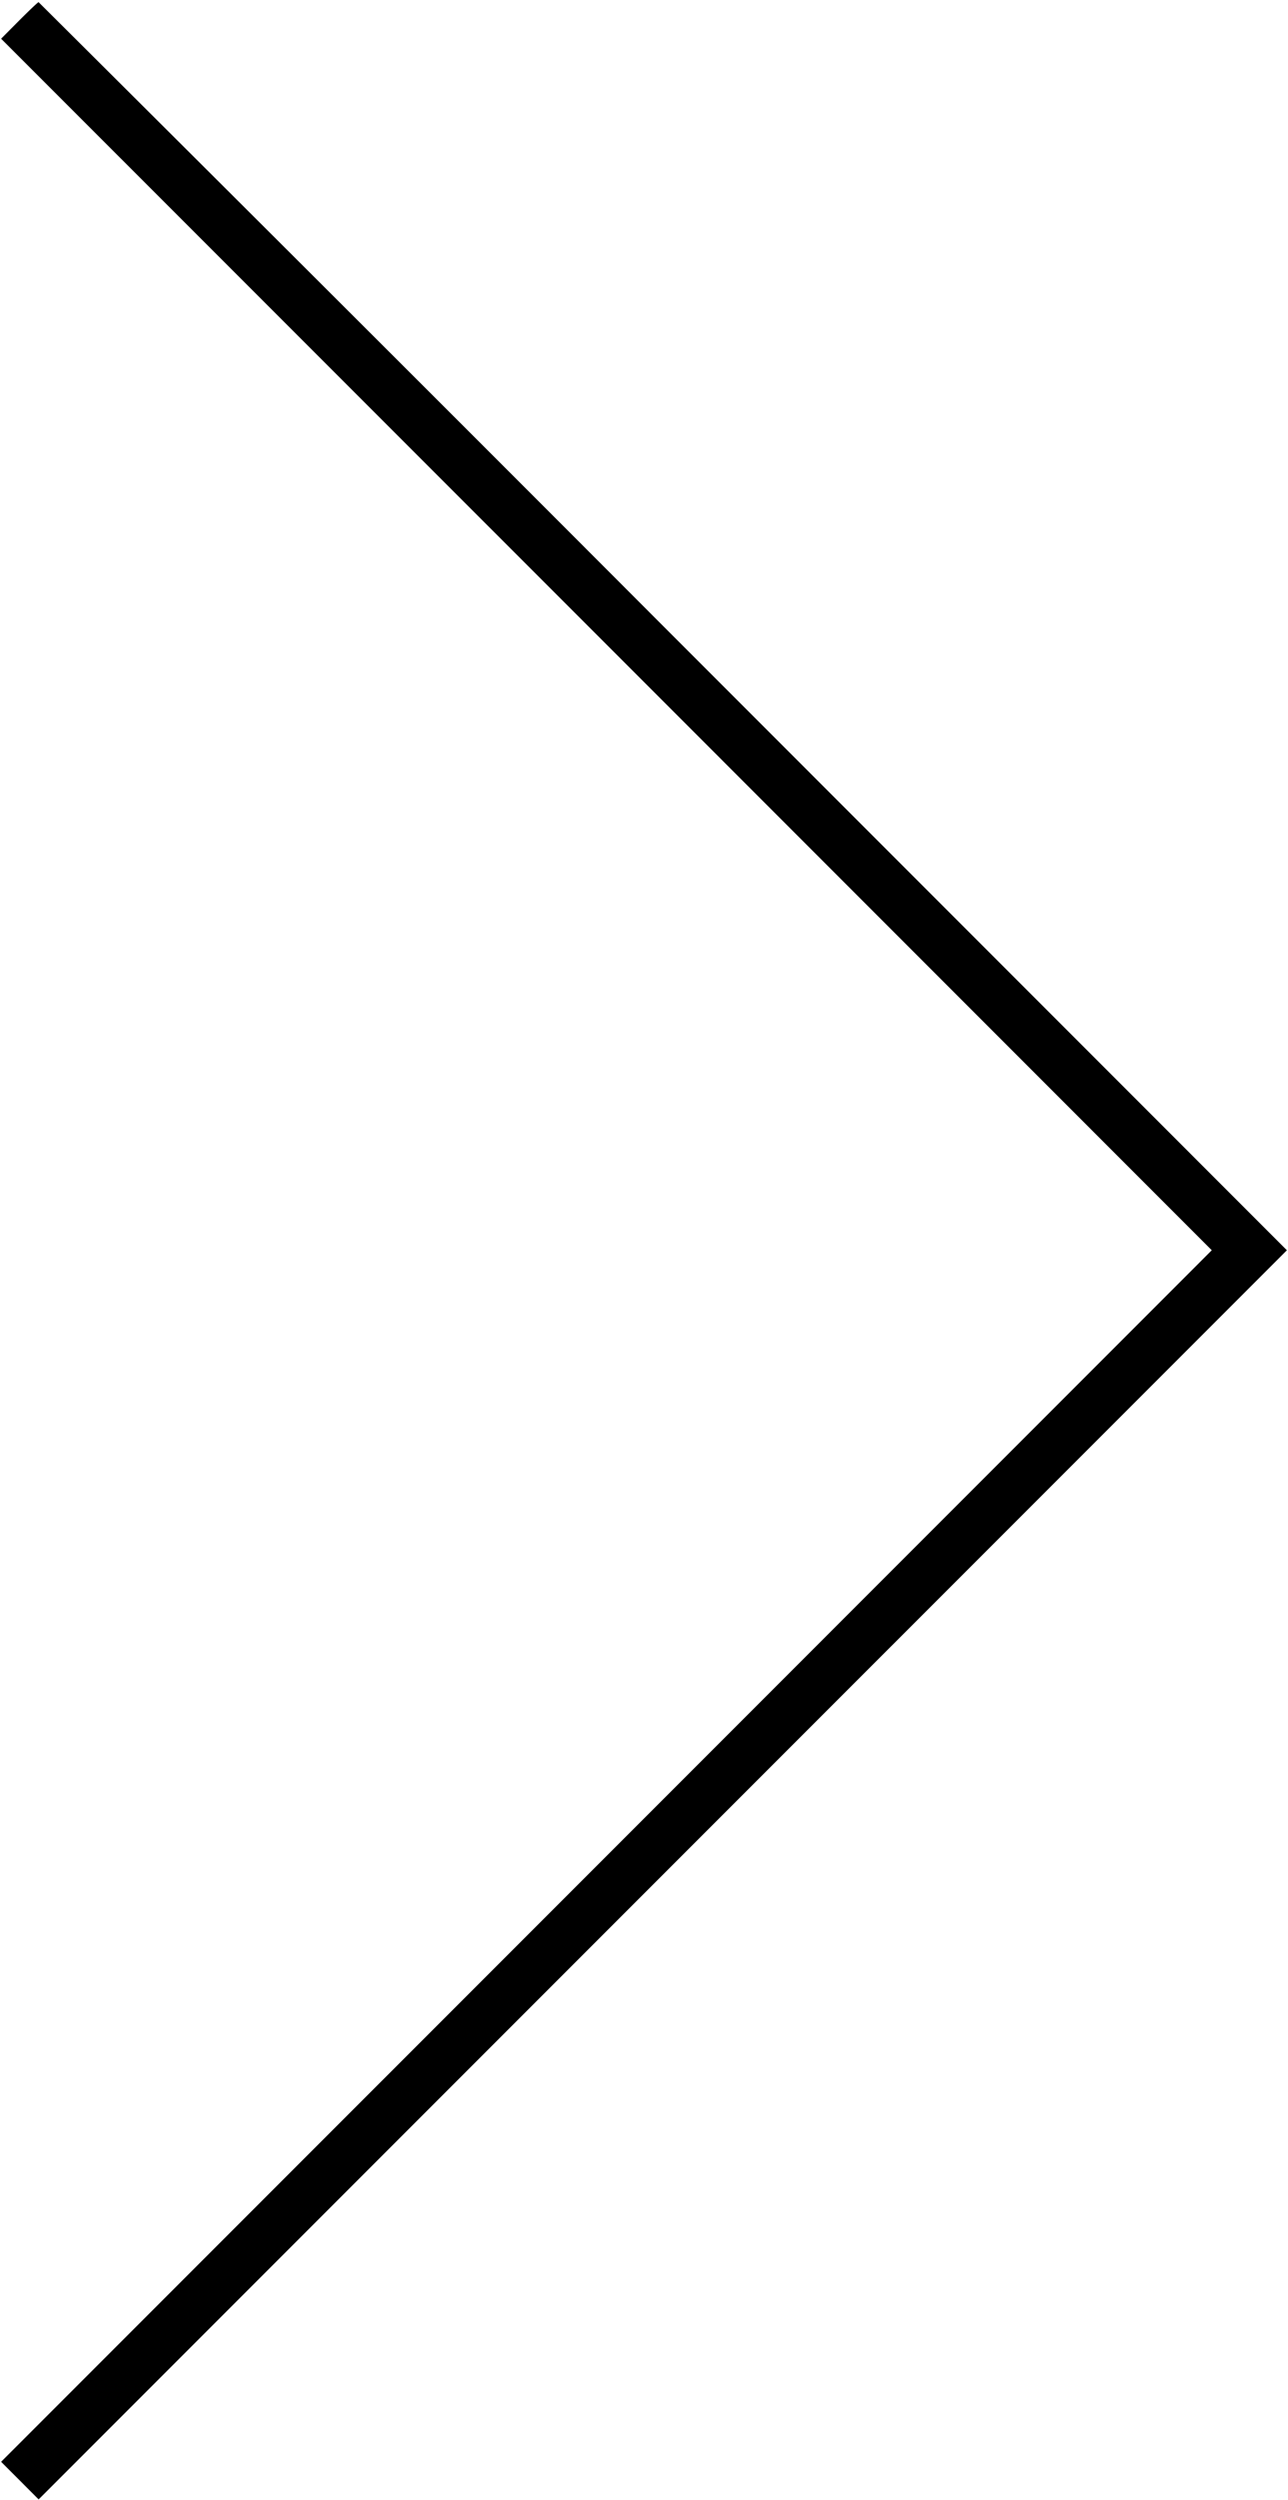 <svg xmlns="http://www.w3.org/2000/svg" width="23.37" height="45.326"><path d="M.35.37.02.702l10.984 10.983 10.983 10.984-10.983 10.984L.02 44.636l.341.341.34.341 11.325-11.325L23.35 22.669 12.036 11.354A4664.615 4664.615 0 0 0 .7.039C.689.039.532.188.35.37" fill-rule="evenodd"/></svg>